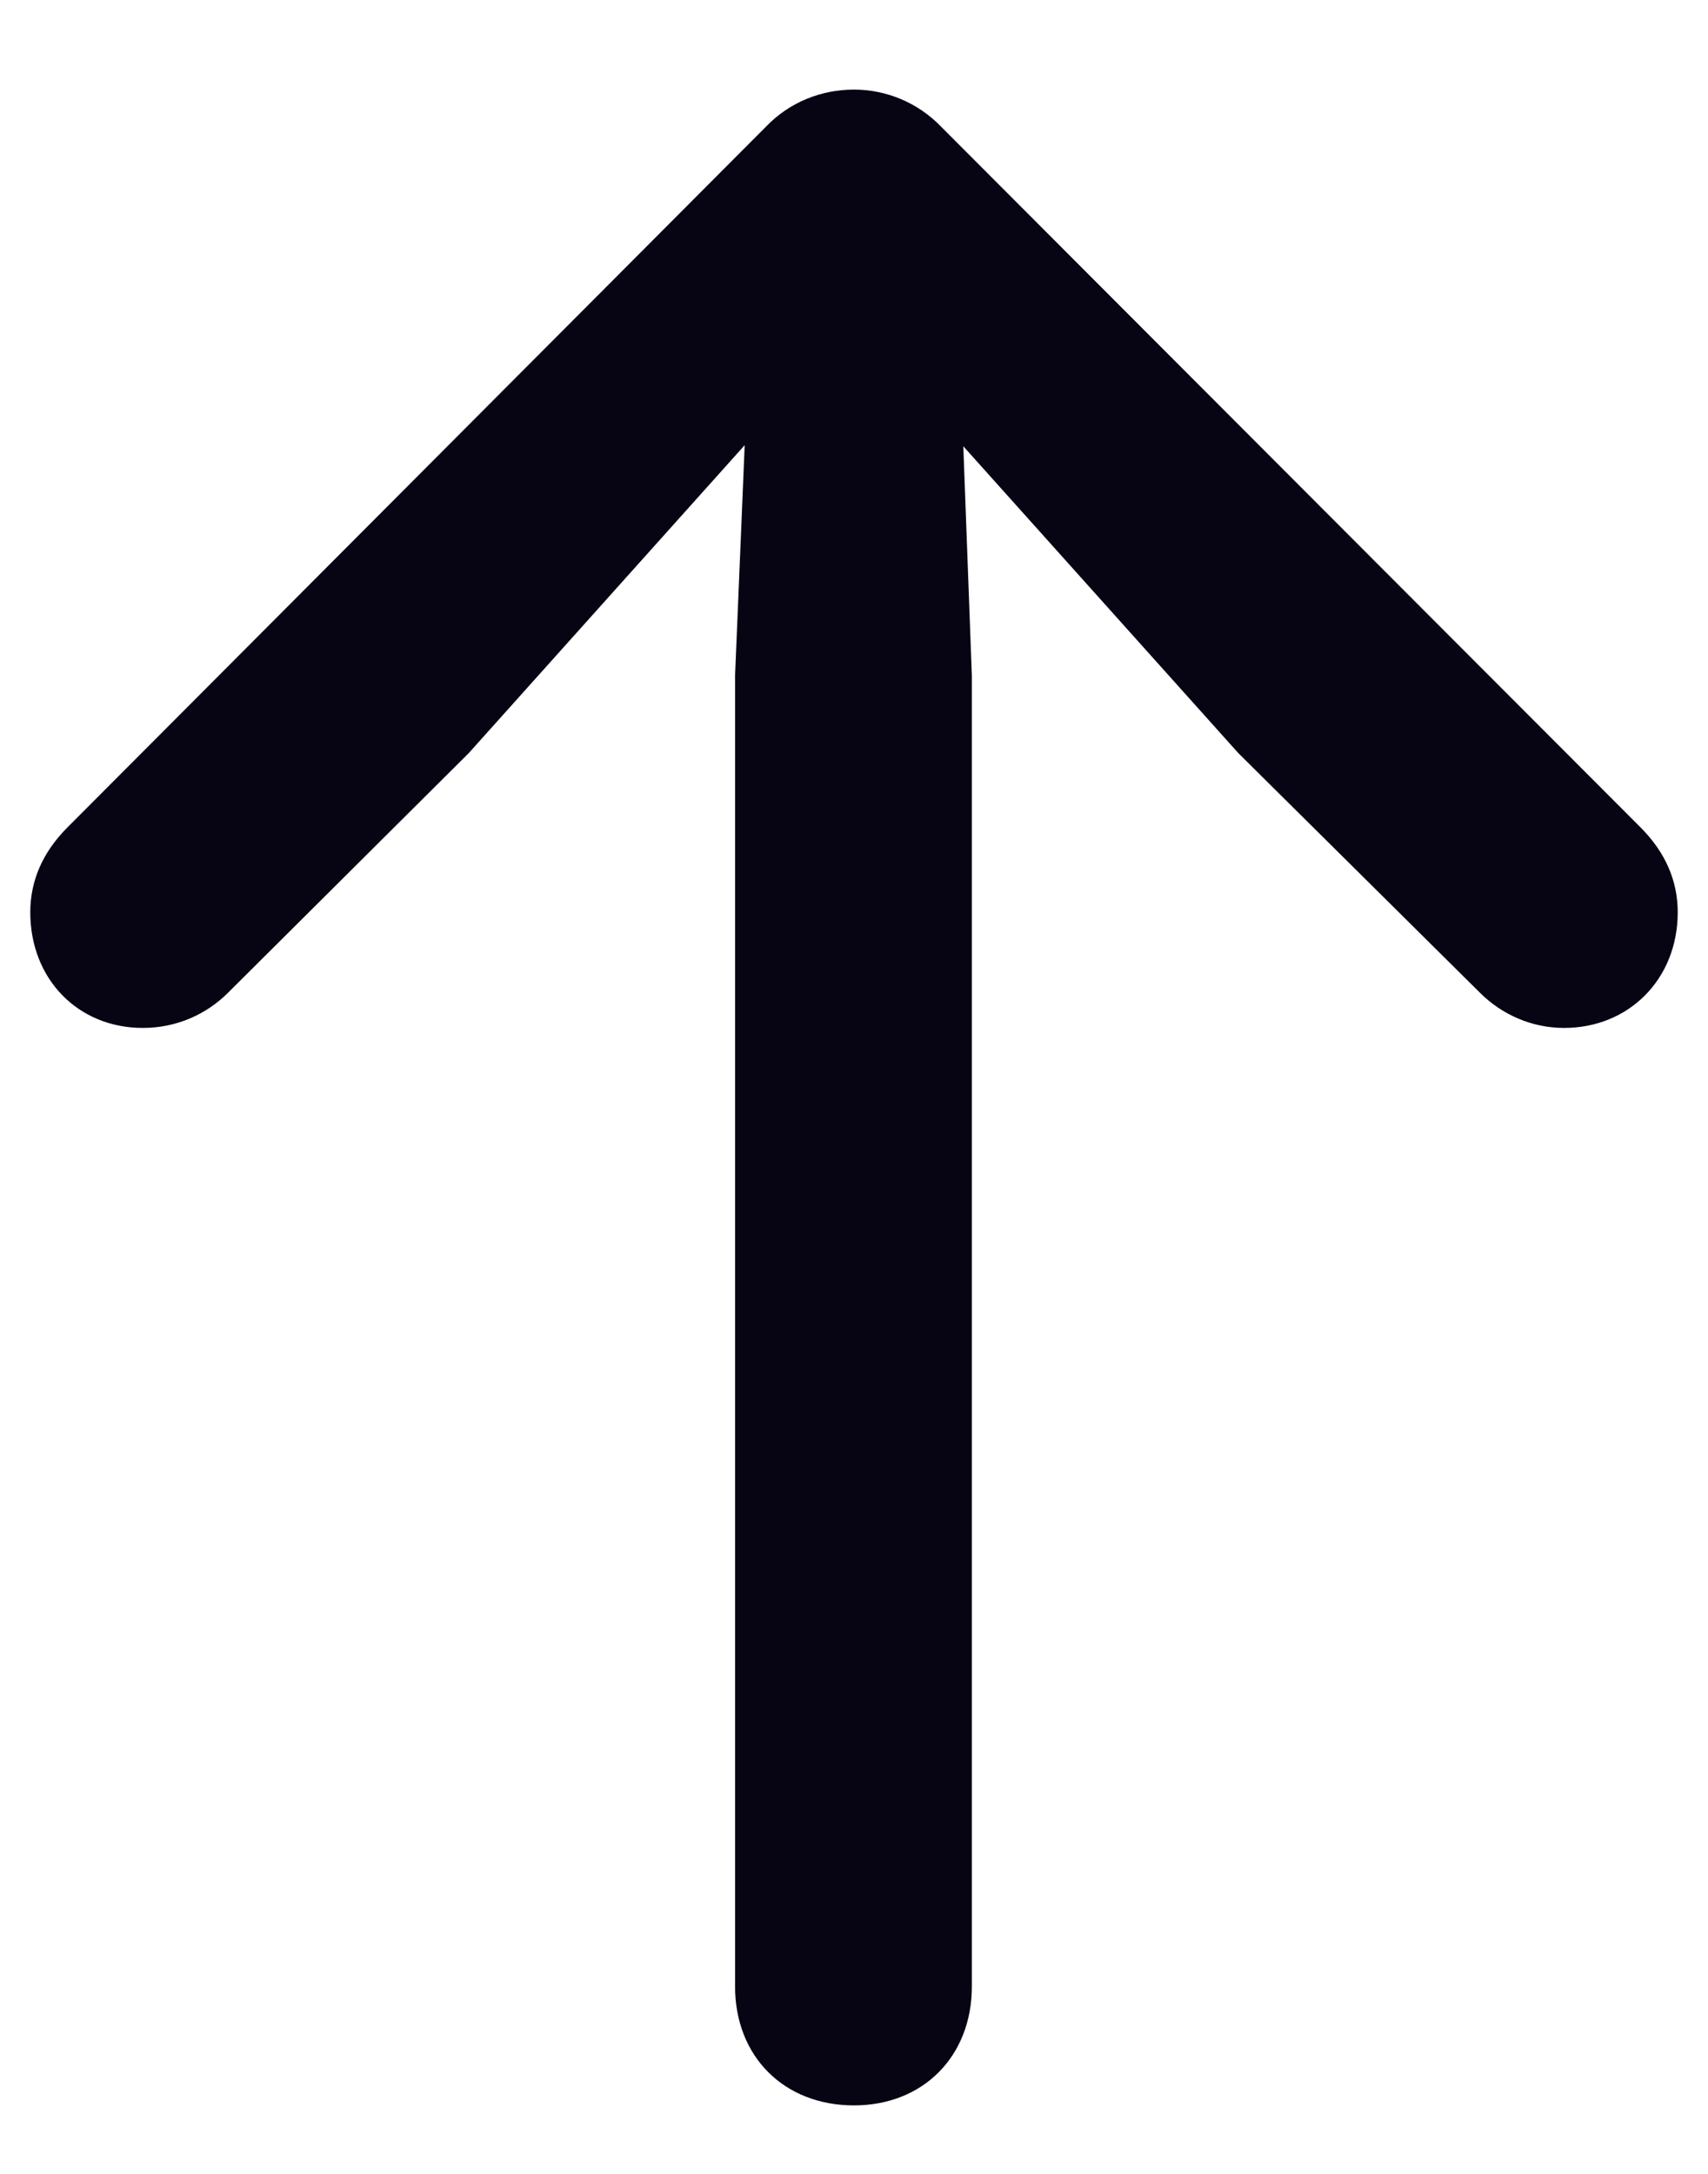 <svg width='11' height='14' viewBox='0 0 11 14' fill='none' xmlns='http://www.w3.org/2000/svg'>
<path d='M5.5 13.559C5.944 13.559 6.259 13.244 6.259 12.793V4.351L6.204 2.874L7.975 4.85L9.533 6.395C9.67 6.531 9.861 6.62 10.073 6.62C10.49 6.62 10.805 6.306 10.805 5.875C10.805 5.677 10.729 5.492 10.565 5.328L6.061 0.816C5.91 0.659 5.705 0.577 5.5 0.577C5.288 0.577 5.083 0.659 4.933 0.816L0.435 5.328C0.271 5.492 0.195 5.677 0.195 5.875C0.195 6.306 0.503 6.62 0.92 6.62C1.139 6.62 1.33 6.531 1.467 6.395L3.019 4.85L4.796 2.867L4.734 4.351V12.793C4.734 13.244 5.049 13.559 5.5 13.559Z' fill='#070413'/>
</svg>
